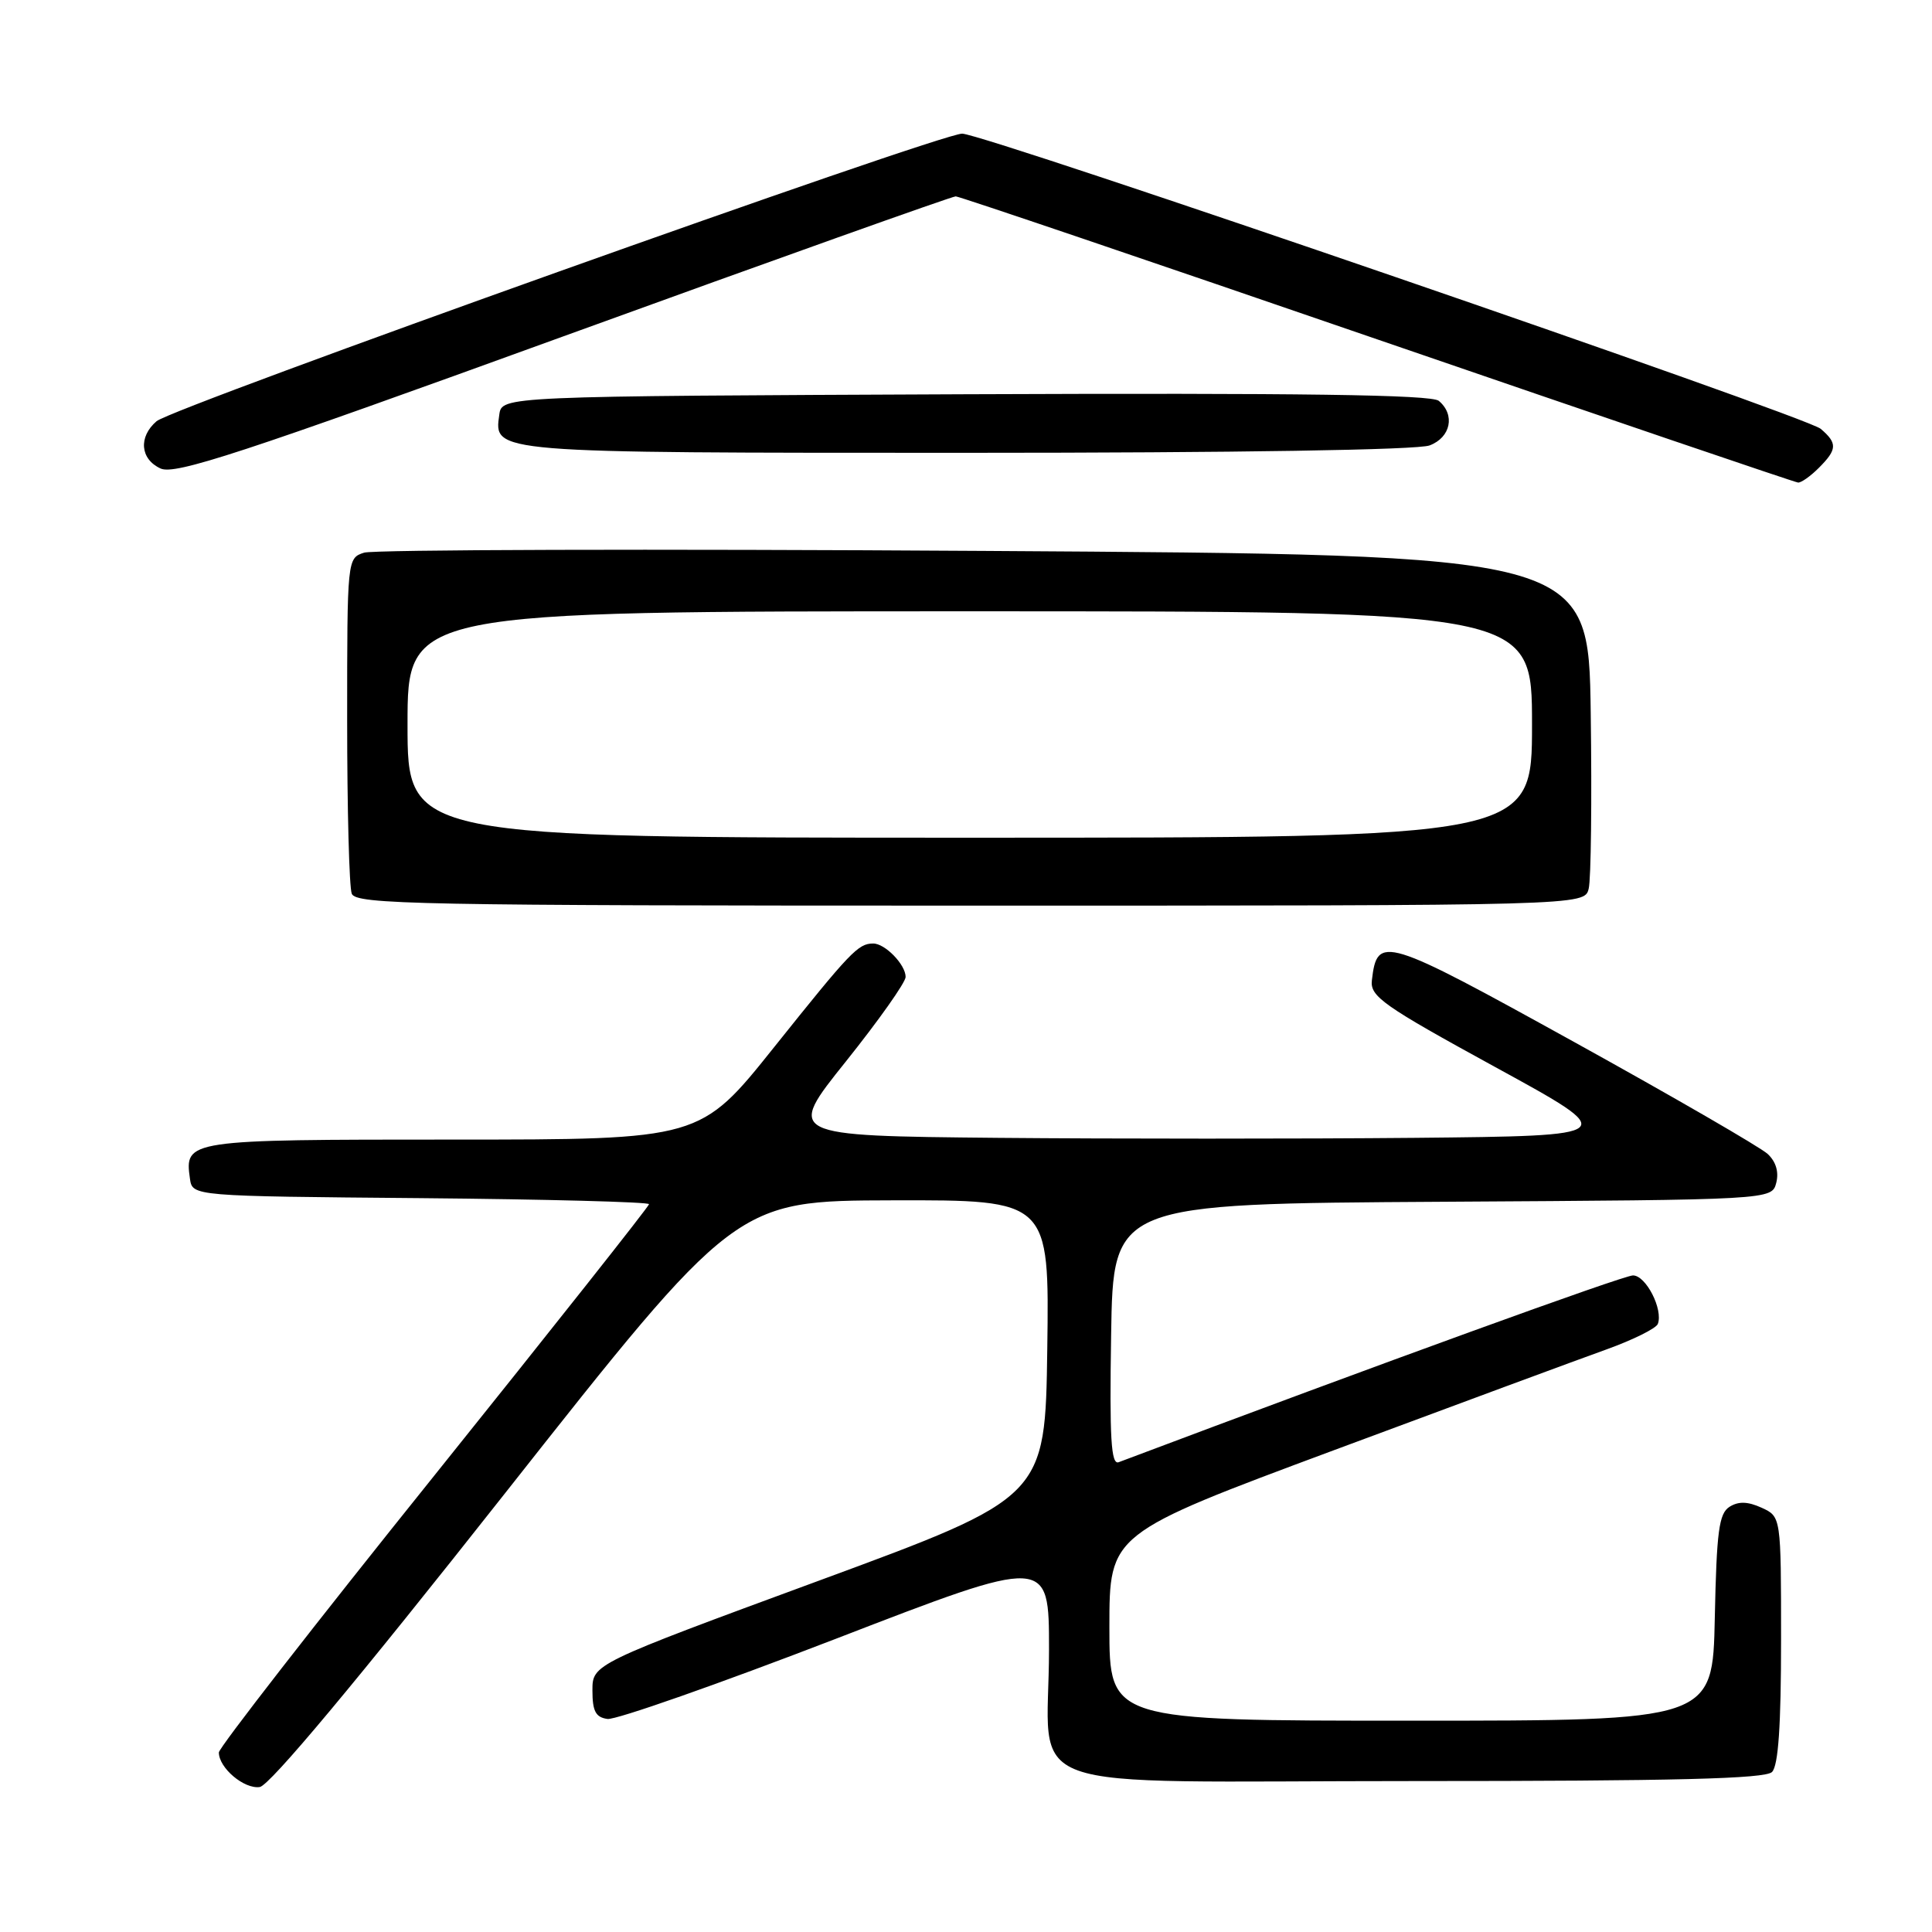 <?xml version="1.0" encoding="UTF-8" standalone="no"?>
<!DOCTYPE svg PUBLIC "-//W3C//DTD SVG 1.1//EN" "http://www.w3.org/Graphics/SVG/1.1/DTD/svg11.dtd" >
<svg xmlns="http://www.w3.org/2000/svg" xmlns:xlink="http://www.w3.org/1999/xlink" version="1.1" viewBox="0 0 256 256">
 <g >
 <path fill="currentColor"
d=" M 66.97 197.80 C 97.50 159.10 97.50 159.10 118.27 159.05 C 139.04 159.00 139.04 159.00 138.77 178.70 C 138.50 198.40 138.50 198.40 108.50 209.45 C 78.50 220.50 78.50 220.50 78.50 224.00 C 78.50 226.74 78.93 227.56 80.50 227.77 C 81.60 227.92 95.21 223.14 110.75 217.15 C 139.00 206.24 139.00 206.24 139.00 218.56 C 139.00 238.10 133.19 236.00 187.28 236.00 C 221.97 236.00 233.90 235.70 234.80 234.80 C 235.64 233.96 236.00 228.64 236.00 217.28 C 236.00 200.96 236.00 200.96 233.42 199.78 C 231.59 198.95 230.36 198.91 229.17 199.66 C 227.77 200.55 227.46 202.89 227.22 214.36 C 226.94 228.00 226.94 228.00 186.97 228.00 C 147.00 228.00 147.00 228.00 147.00 215.62 C 147.00 203.23 147.00 203.23 176.75 192.16 C 193.11 186.07 209.37 180.06 212.88 178.80 C 216.38 177.54 219.44 176.02 219.67 175.43 C 220.40 173.51 218.10 169.00 216.38 169.00 C 215.11 169.00 182.77 180.74 148.23 193.75 C 147.22 194.13 147.01 190.61 147.23 176.87 C 147.50 159.50 147.50 159.50 191.14 159.24 C 234.77 158.98 234.77 158.98 235.36 156.74 C 235.73 155.30 235.33 153.93 234.22 152.90 C 233.27 152.02 221.75 145.35 208.60 138.08 C 183.31 124.10 182.49 123.85 181.78 129.90 C 181.53 132.04 183.25 133.25 198.14 141.40 C 214.78 150.50 214.78 150.50 187.46 150.77 C 172.44 150.91 147.55 150.91 132.17 150.77 C 104.19 150.50 104.19 150.50 112.10 140.63 C 116.44 135.20 120.00 130.17 120.00 129.45 C 120.00 127.81 117.25 124.99 115.68 125.02 C 113.70 125.04 112.71 126.08 102.58 138.75 C 92.79 151.00 92.79 151.00 60.02 151.00 C 24.71 151.00 24.44 151.04 25.17 156.19 C 25.50 158.50 25.50 158.50 55.75 158.76 C 72.39 158.91 86.00 159.27 86.00 159.56 C 86.00 159.84 73.17 176.05 57.50 195.58 C 41.82 215.10 29.00 231.59 29.00 232.21 C 29.00 234.26 32.35 237.09 34.42 236.79 C 35.73 236.60 47.23 222.83 66.97 197.80 Z  M 210.51 117.75 C 210.82 116.51 210.94 106.05 210.78 94.50 C 210.50 73.50 210.50 73.50 130.50 73.00 C 86.50 72.72 49.49 72.83 48.25 73.23 C 46.01 73.95 46.00 74.04 46.00 95.39 C 46.00 107.19 46.27 117.55 46.61 118.42 C 47.15 119.84 55.31 120.00 128.59 120.00 C 209.96 120.00 209.96 120.00 210.51 117.75 Z  M 241.00 62.00 C 243.45 59.55 243.49 58.73 241.25 56.82 C 239.30 55.16 130.66 17.81 127.50 17.71 C 124.73 17.63 22.91 53.97 20.75 55.81 C 18.32 57.89 18.57 60.84 21.28 62.08 C 23.19 62.95 31.86 60.11 74.67 44.56 C 102.79 34.35 126.17 26.01 126.64 26.02 C 127.12 26.03 152.25 34.56 182.50 44.97 C 212.75 55.37 237.84 63.91 238.25 63.94 C 238.66 63.98 239.90 63.10 241.00 62.00 Z  M 189.43 59.02 C 192.24 57.96 192.85 54.95 190.64 53.11 C 189.65 52.30 172.40 52.06 127.89 52.24 C 66.50 52.50 66.50 52.50 66.16 54.94 C 65.44 60.04 64.92 60.00 128.13 60.00 C 163.87 60.00 187.87 59.62 189.43 59.02 Z  M 54.00 96.00 C 54.00 81.00 54.00 81.00 128.50 81.00 C 203.00 81.00 203.00 81.00 203.00 96.00 C 203.00 111.00 203.00 111.00 128.50 111.00 C 54.00 111.00 54.00 111.00 54.00 96.00 Z "/>
</g>
</svg>